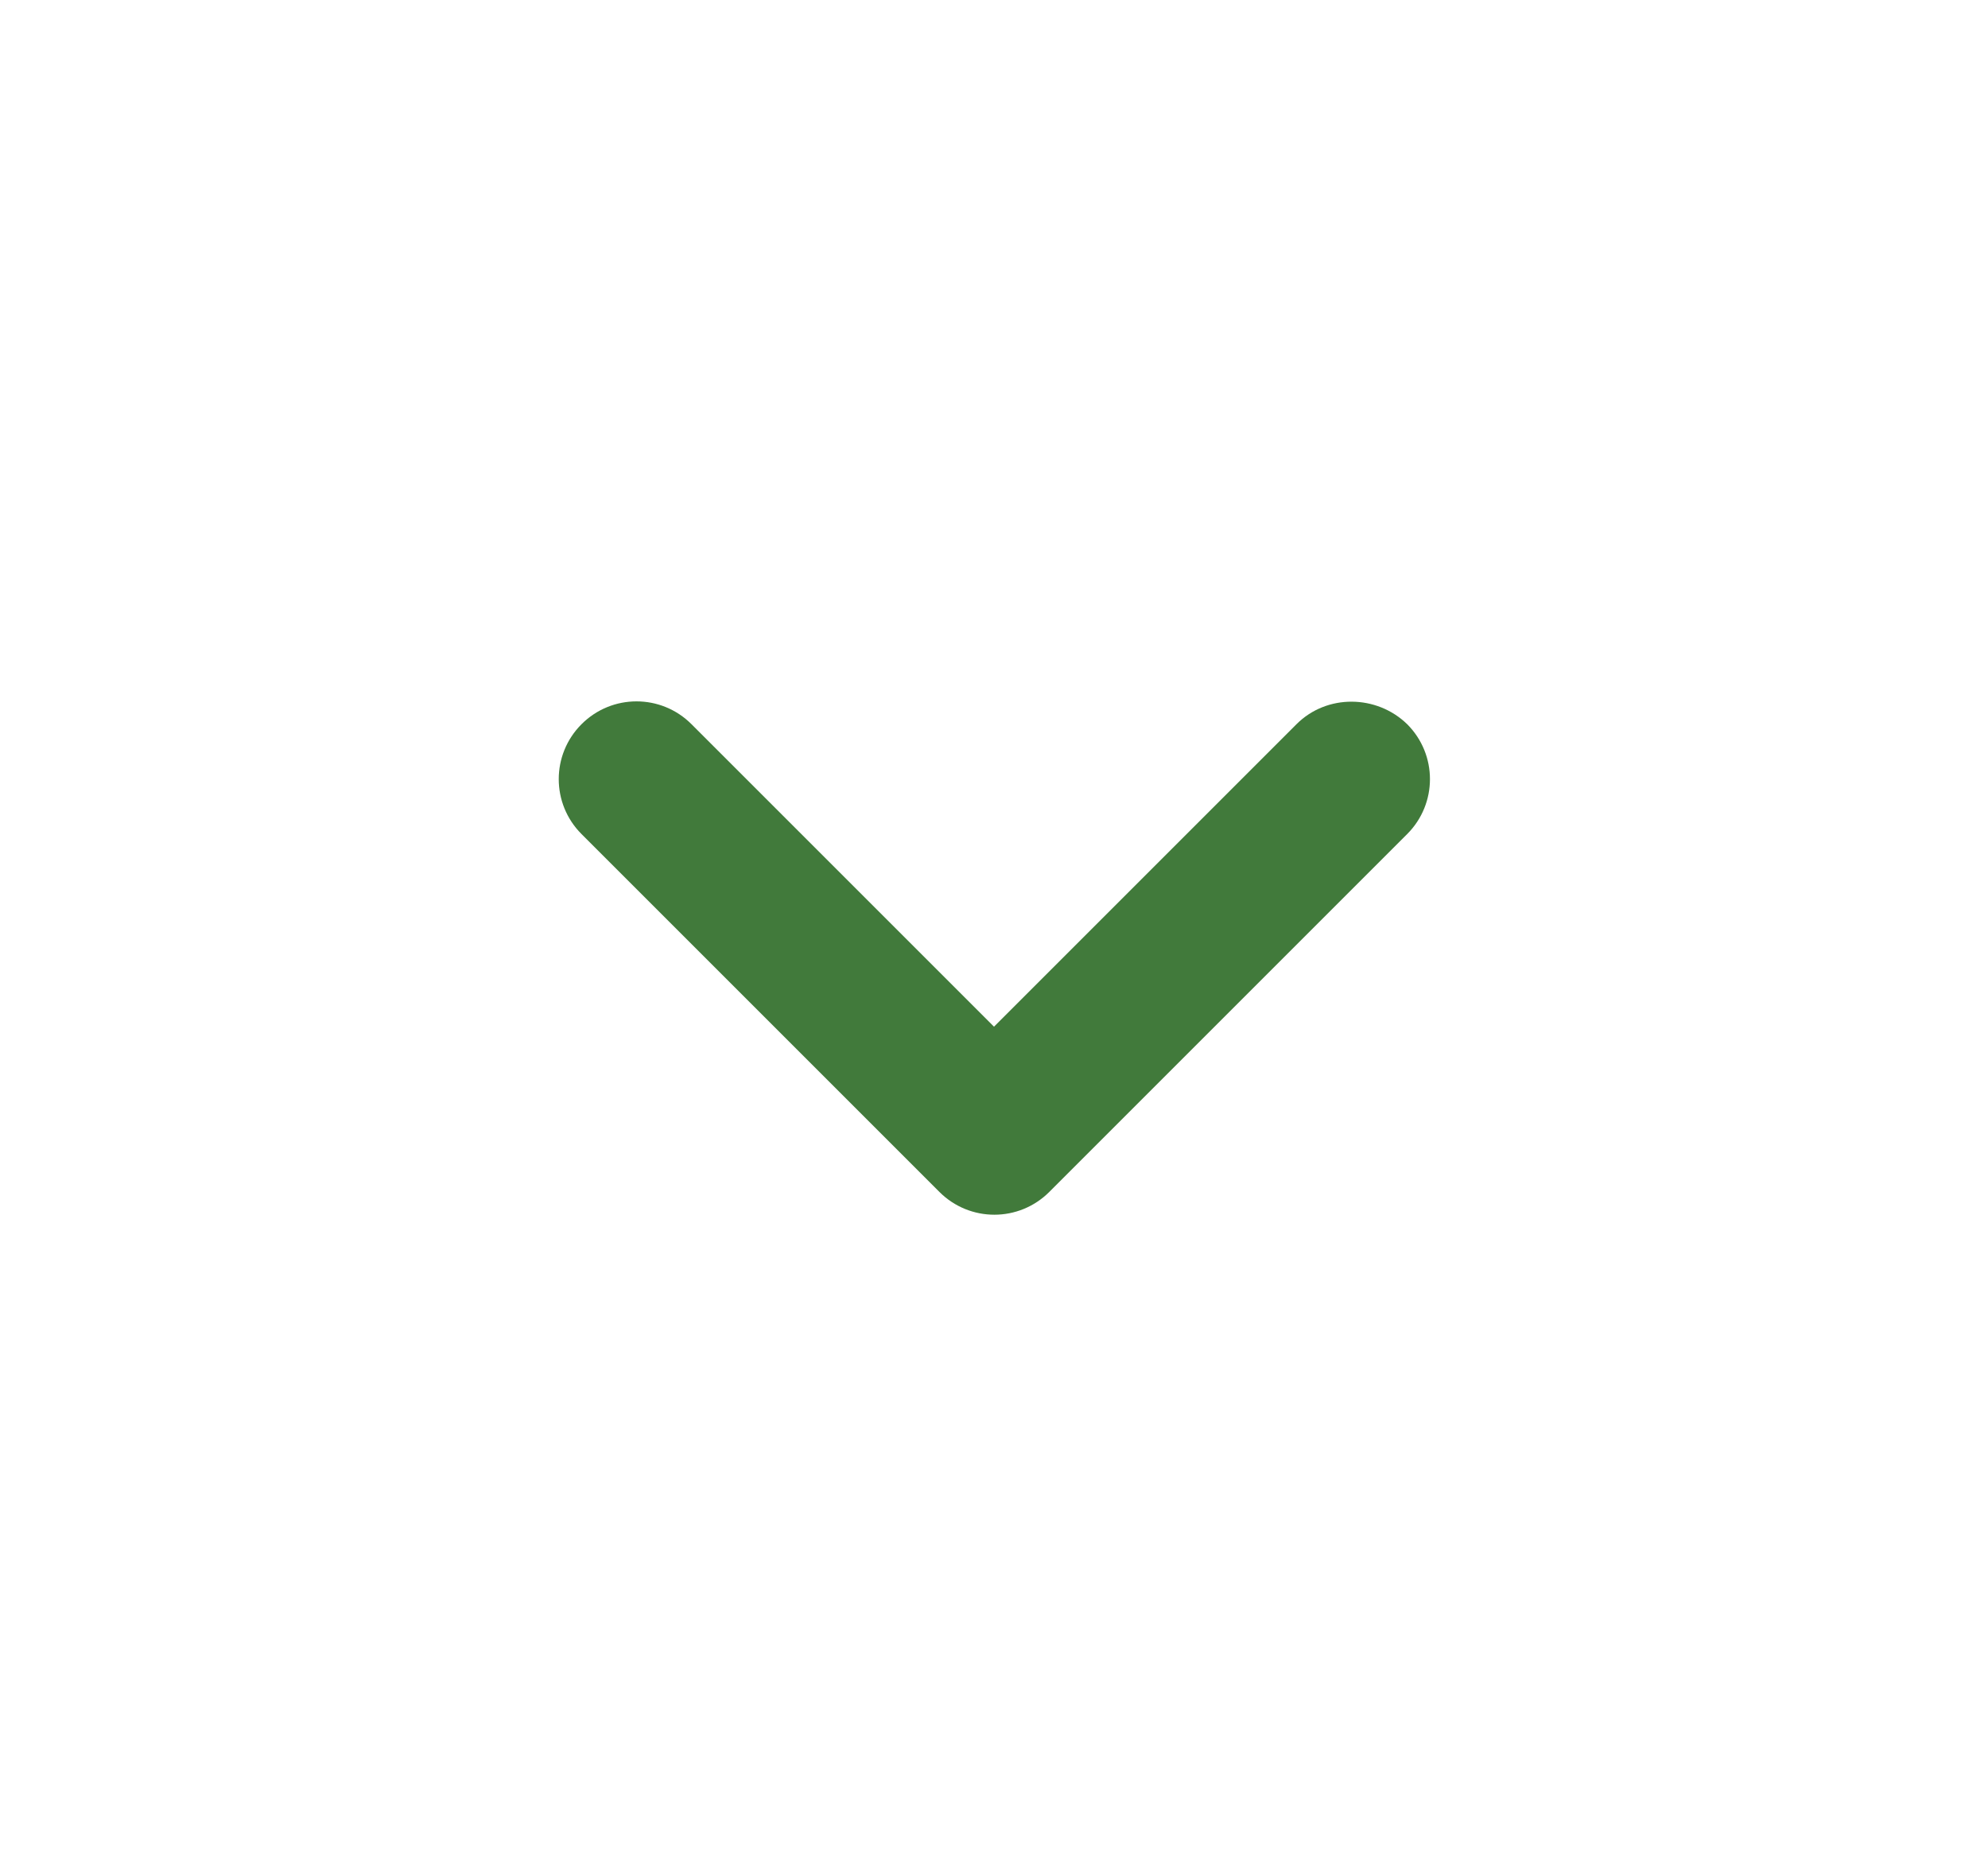 <svg width="17" height="16" viewBox="0 0 17 16" fill="none" xmlns="http://www.w3.org/2000/svg">
<g id="expand_more" clip-path="url(#clip0_586_4998)">
<path id="Vector" d="M11.087 6.193L8.5 8.78L5.913 6.193C5.653 5.933 5.233 5.933 4.973 6.193C4.713 6.453 4.713 6.873 4.973 7.133L8.033 10.193C8.293 10.453 8.713 10.453 8.973 10.193L12.033 7.133C12.293 6.873 12.293 6.453 12.033 6.193C11.773 5.94 11.347 5.933 11.087 6.193Z" fill="#417A3B"/>
</g>
<defs>
<clipPath id="clip0_586_4998">
<rect width="16" height="16" fill="white" transform="translate(0.5)"/>
</clipPath>
</defs>
</svg>
